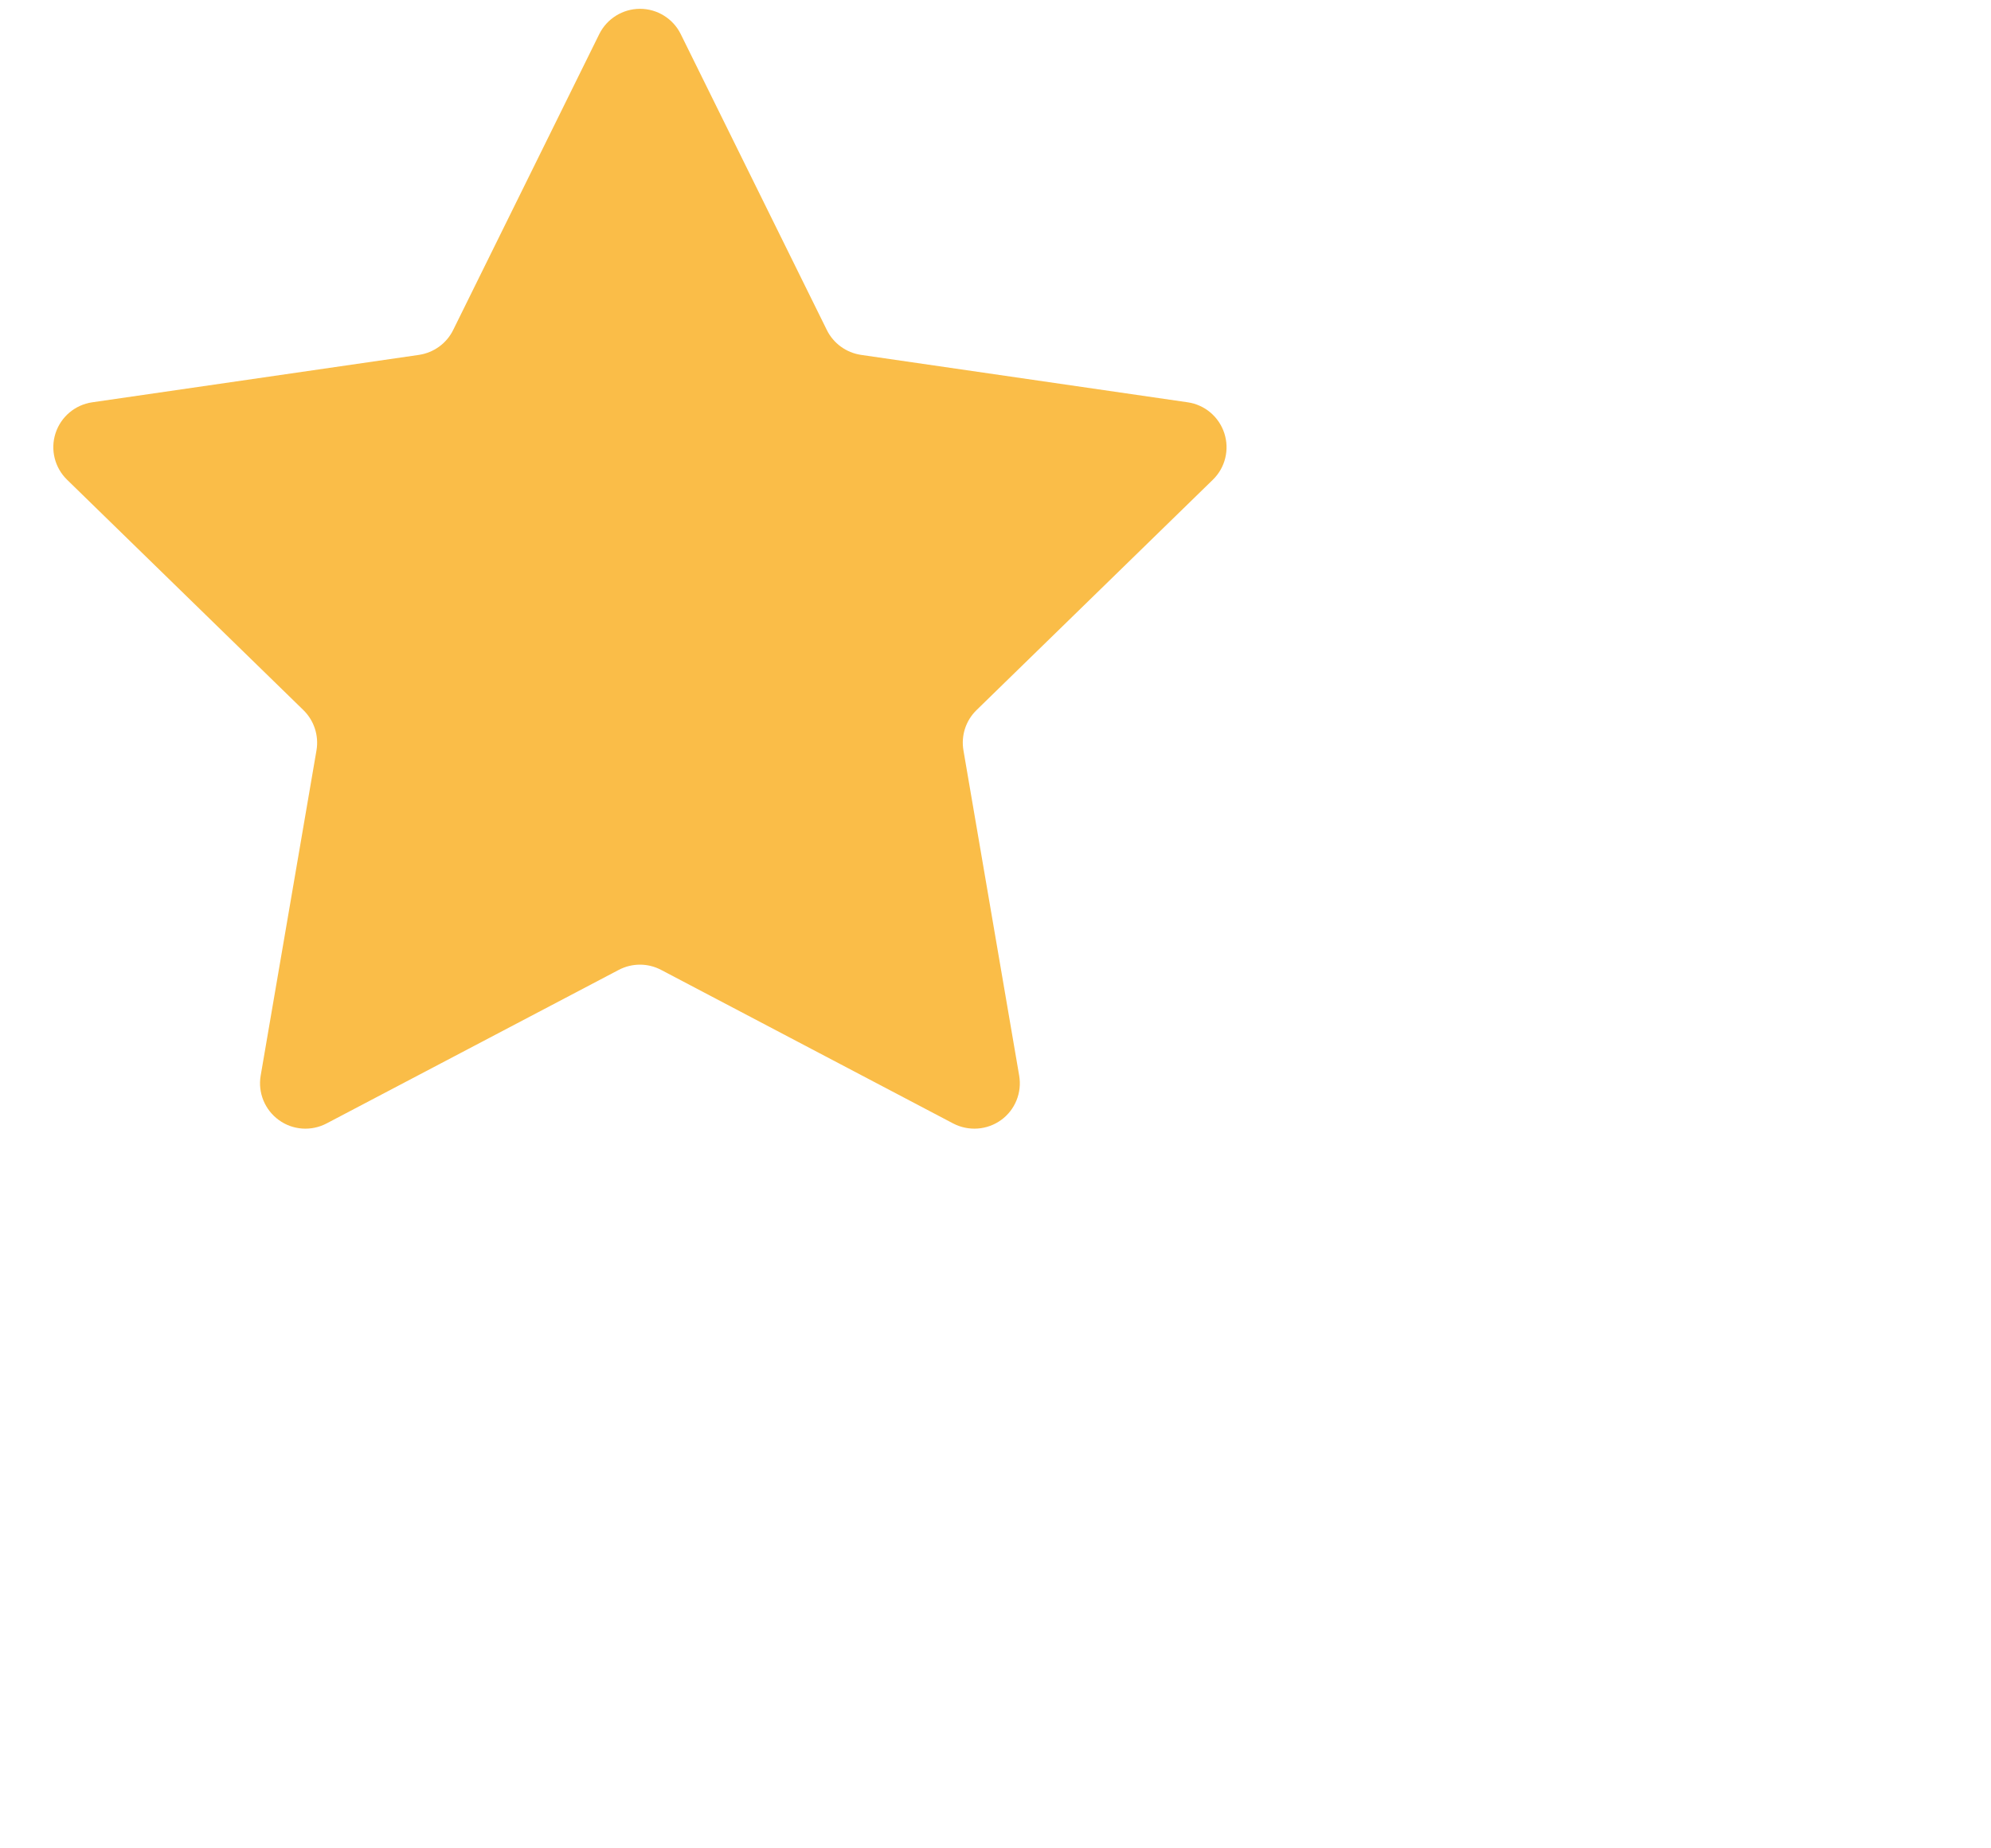 <svg width="28" height="26" viewBox="0 0 28 26" fill="none" xmlns="http://www.w3.org/2000/svg">
<path d="M8.428 0.479C8.536 0.262 8.758 0.124 9.001 0.124C9.243 0.124 9.466 0.262 9.573 0.479L11.628 4.642C11.721 4.831 11.901 4.961 12.109 4.992L16.703 5.659C16.944 5.694 17.143 5.863 17.218 6.094C17.293 6.325 17.231 6.579 17.057 6.748L13.733 9.989C13.582 10.136 13.514 10.347 13.549 10.554L14.333 15.13C14.374 15.37 14.276 15.612 14.079 15.755C13.882 15.897 13.622 15.916 13.406 15.804L9.297 13.643C9.111 13.545 8.889 13.545 8.702 13.643L4.593 15.803C4.378 15.916 4.117 15.898 3.921 15.755C3.724 15.612 3.625 15.37 3.666 15.13L4.451 10.554C4.486 10.347 4.417 10.136 4.267 9.989L0.943 6.748C0.769 6.578 0.706 6.325 0.781 6.094C0.856 5.863 1.056 5.694 1.297 5.659L5.892 4.992C6.1 4.961 6.28 4.831 6.373 4.642L8.428 0.479Z" fill="#FABD48"/>
</svg>

